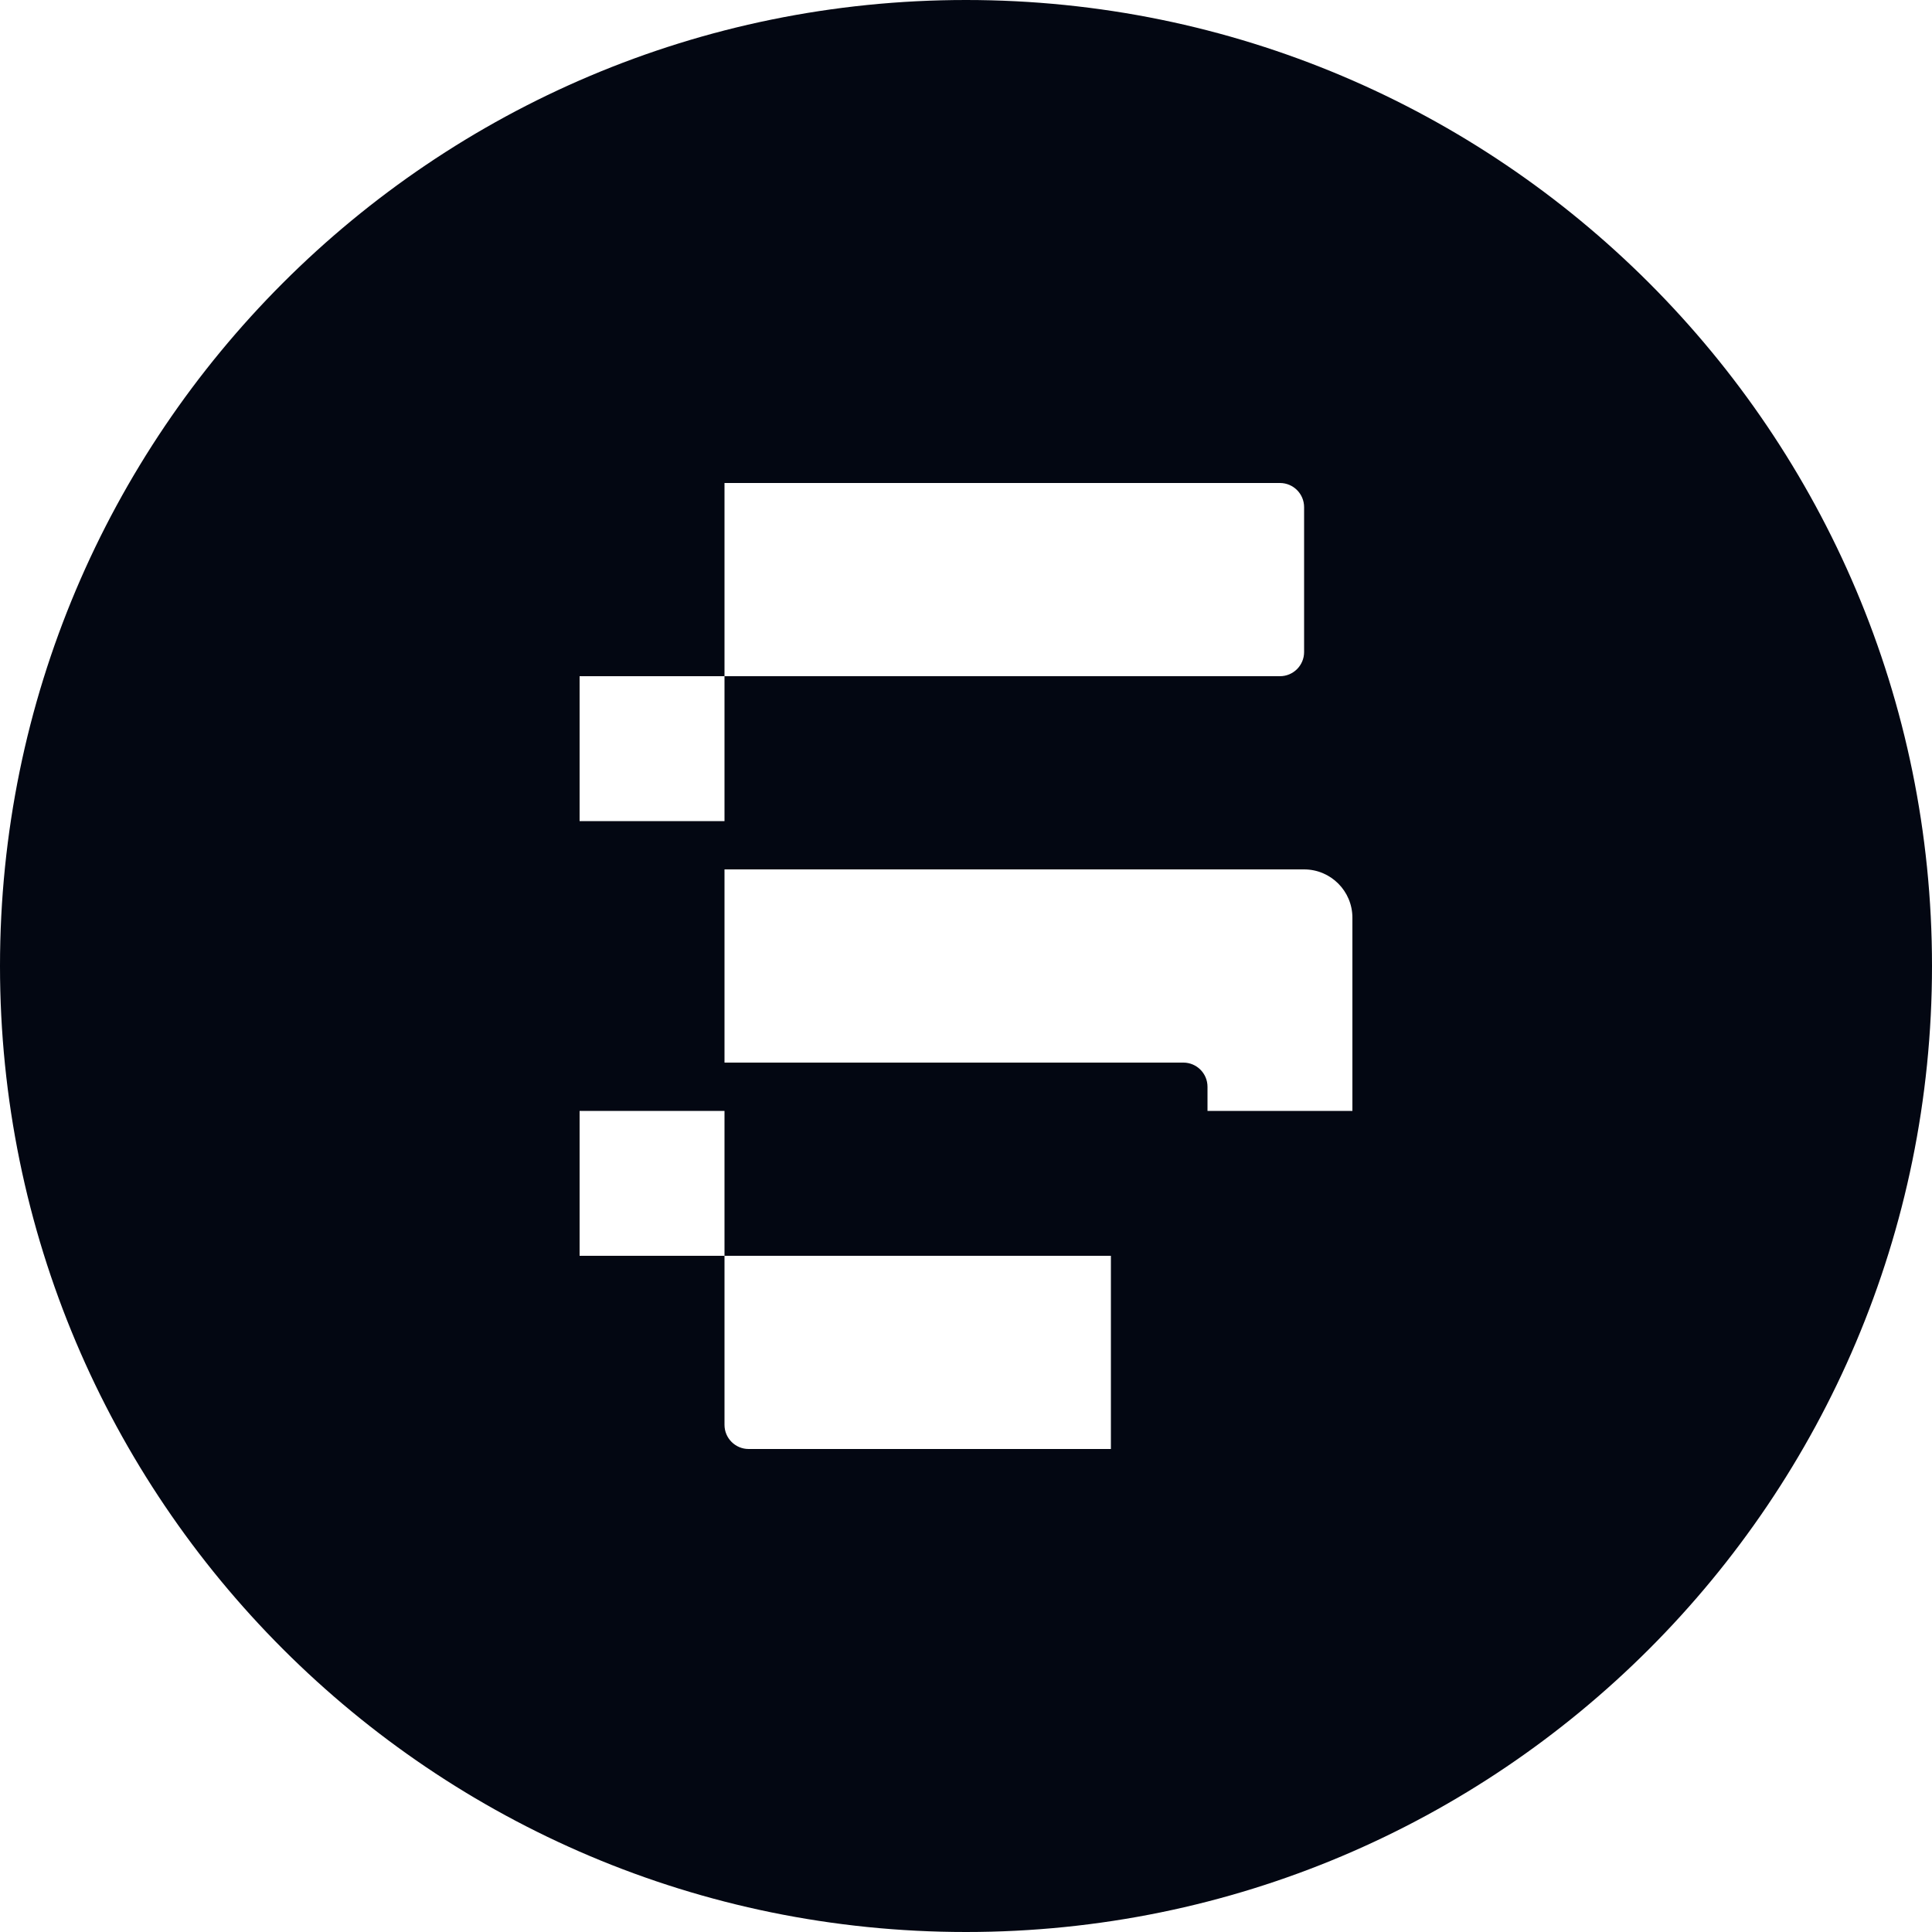 <svg width="40" height="40" viewBox="0 0 40 40" fill="none" xmlns="http://www.w3.org/2000/svg">
<path fill-rule="evenodd" clip-rule="evenodd" d="M20 40C31.046 40 40 31.046 40 20C40 8.954 31.046 0 20 0C8.954 0 0 8.954 0 20C0 31.046 8.954 40 20 40ZM23 10H26.5C26.776 10 27 10.224 27 10.5V13.5C27 13.776 26.776 14 26.5 14H23H19H15V10H19H23ZM15 14V17H12V14H15ZM19 18H15V22H19H23H24.5C24.776 22 25 22.224 25 22.5V23H28V22V19C28 18.448 27.552 18 27 18H23H19ZM15 23H12V26H15V29.5C15 29.776 15.224 30 15.5 30H19H23V26H19H15V23Z" fill="#030712"/>
</svg>
